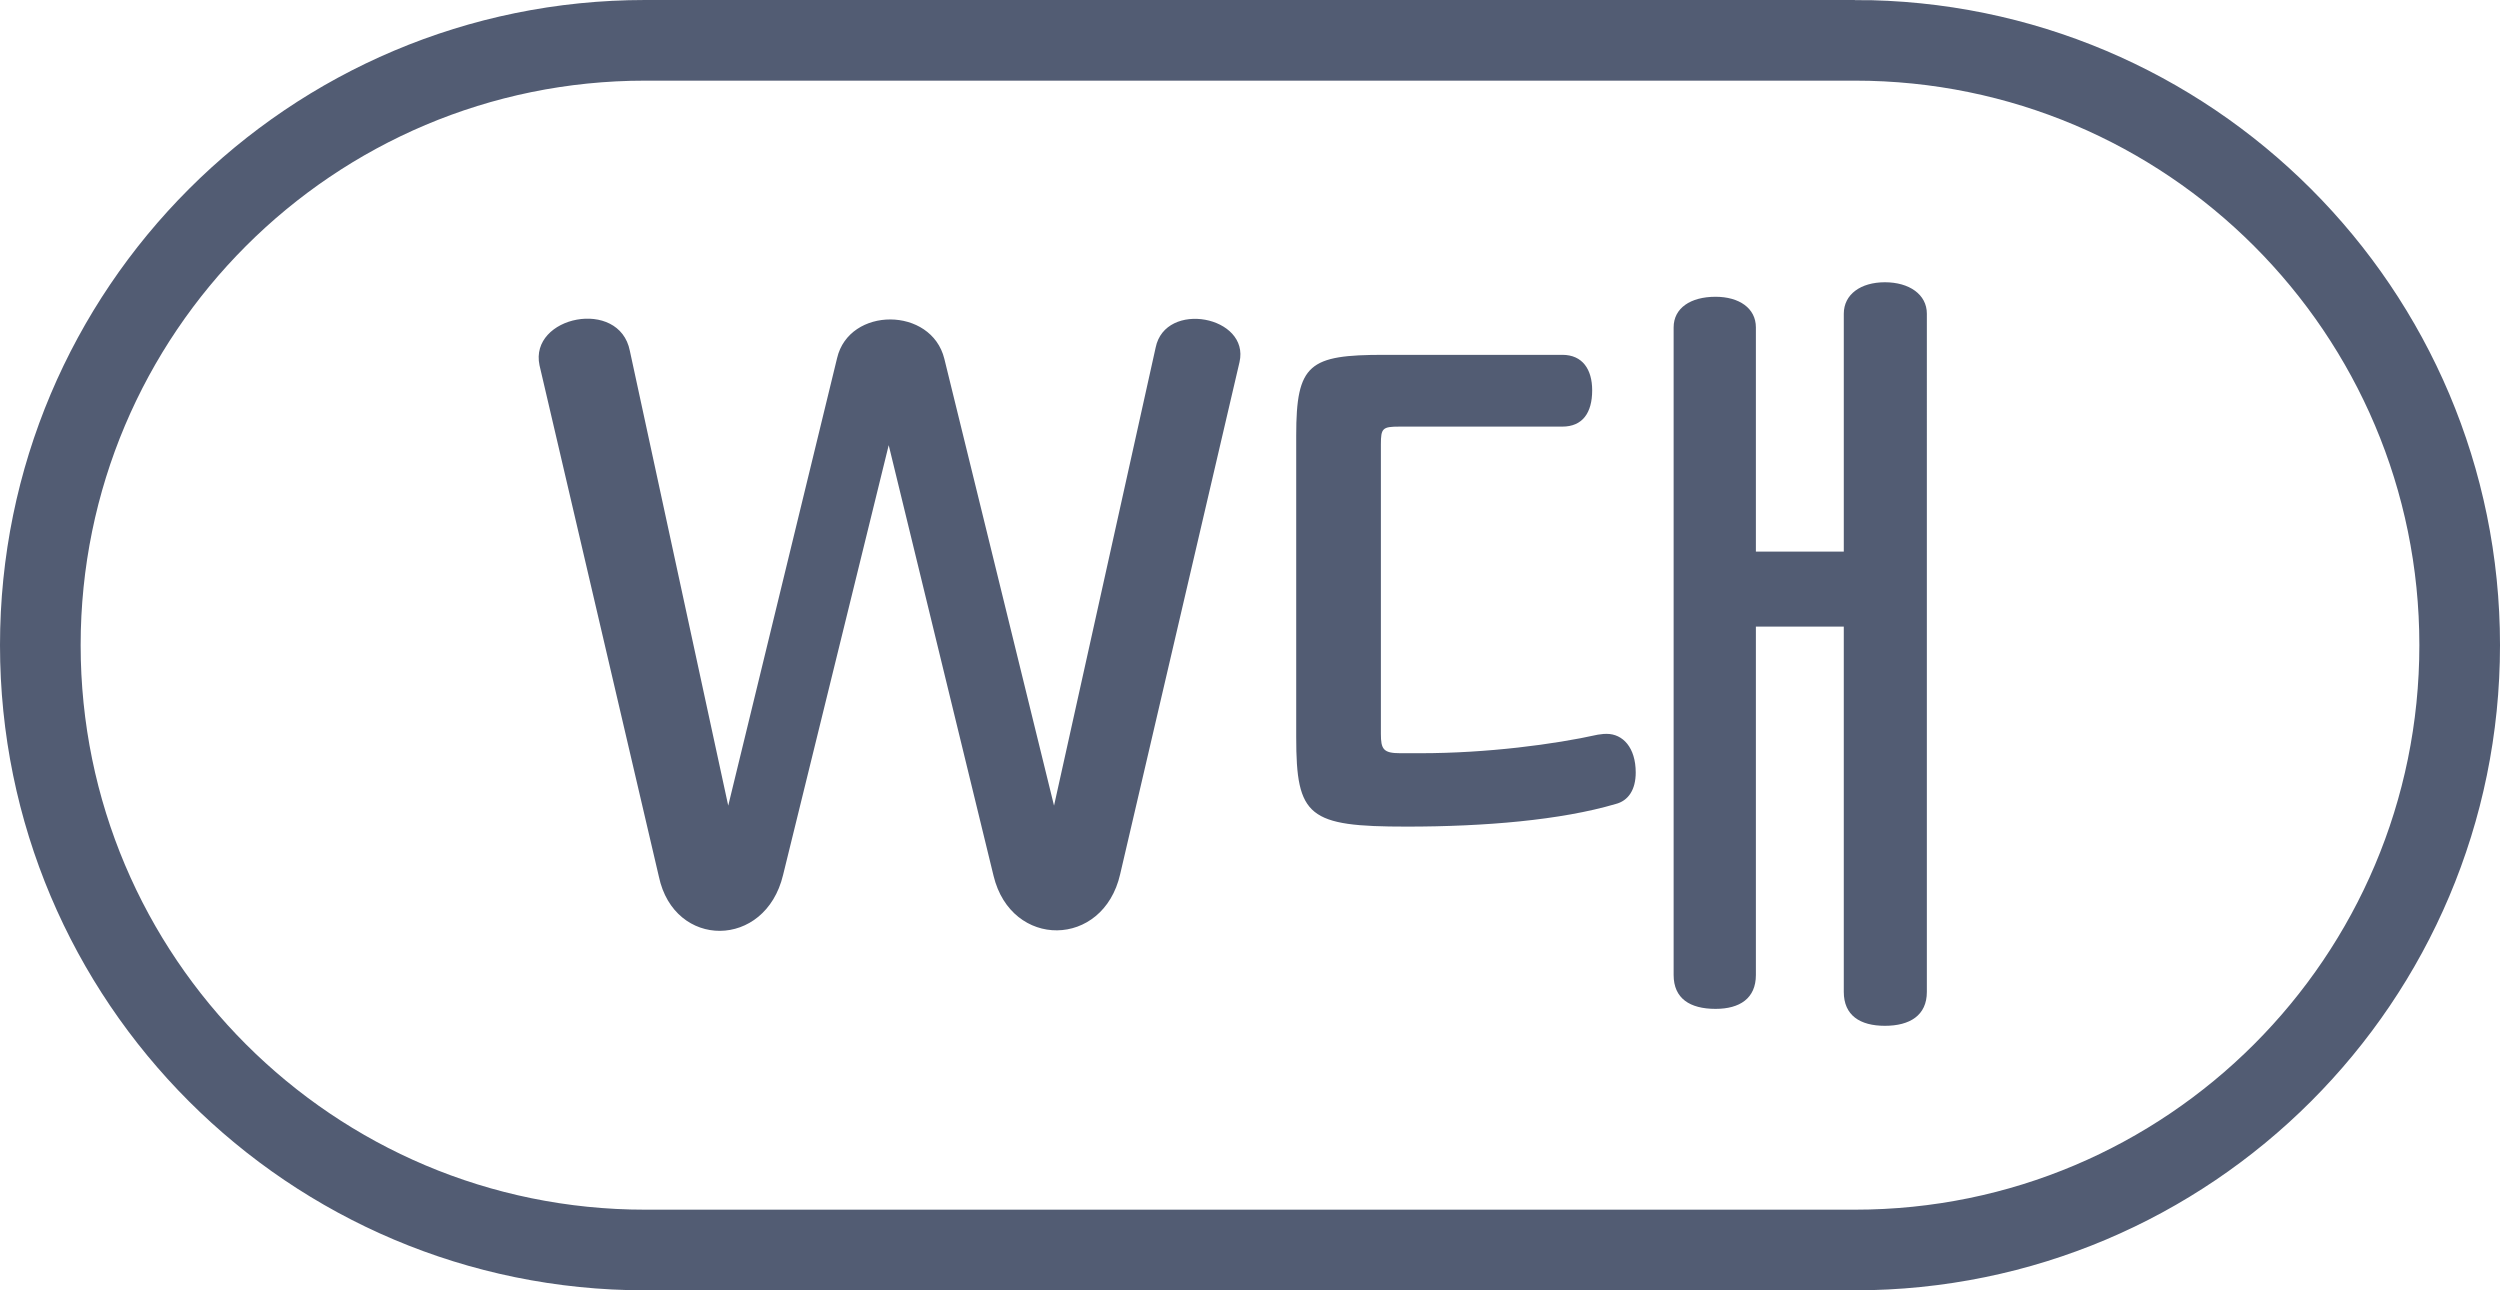 <svg xmlns="http://www.w3.org/2000/svg" width="31" height="16" fill="none" viewBox="0 0 31 16">
    <path stroke="#525C73" d="M23 .5H8C3.858.5.5 3.858.5 8c0 4.142 3.358 7.5 7.5 7.5h15c4.142 0 7.5-3.358 7.5-7.5 0-4.142-3.358-7.5-7.5-7.5z"/>
    <path fill="#525C73" d="M12.32 10.86c.22.91 1.36.9 1.57-.02l1.48-6.35c.13-.57-.92-.77-1.04-.18l-1.26 5.68-1.36-5.54c-.16-.65-1.18-.65-1.33-.01L9.03 9.99 7.81 4.35c-.13-.66-1.25-.43-1.12.18l1.48 6.34c.19.9 1.32.9 1.54-.02l1.31-5.33 1.3 5.34zm10.543-4.02h-1.09V4.06c0-.24-.21-.38-.5-.38-.31 0-.52.14-.52.38v8.03c0 .29.2.42.52.42.3 0 .5-.13.5-.42V7.77h1.09v4.53c0 .29.2.42.51.42s.52-.13.52-.42V3.89c0-.24-.22-.39-.52-.39-.3 0-.51.15-.51.39v2.95zm-3.49-1.55c.25 0 .37-.17.37-.45 0-.26-.12-.44-.37-.44h-2.21c-.93 0-1.09.11-1.09 1v3.74c0 .99.15 1.11 1.37 1.11.97 0 1.91-.08 2.59-.28.16-.04.25-.18.25-.39 0-.31-.16-.48-.36-.48-.02 0-.05 0-.11.01-.54.12-1.37.23-2.2.23h-.25c-.21 0-.24-.05-.24-.24V5.51c0-.2.02-.22.23-.22h2.02z"/>
</svg>
